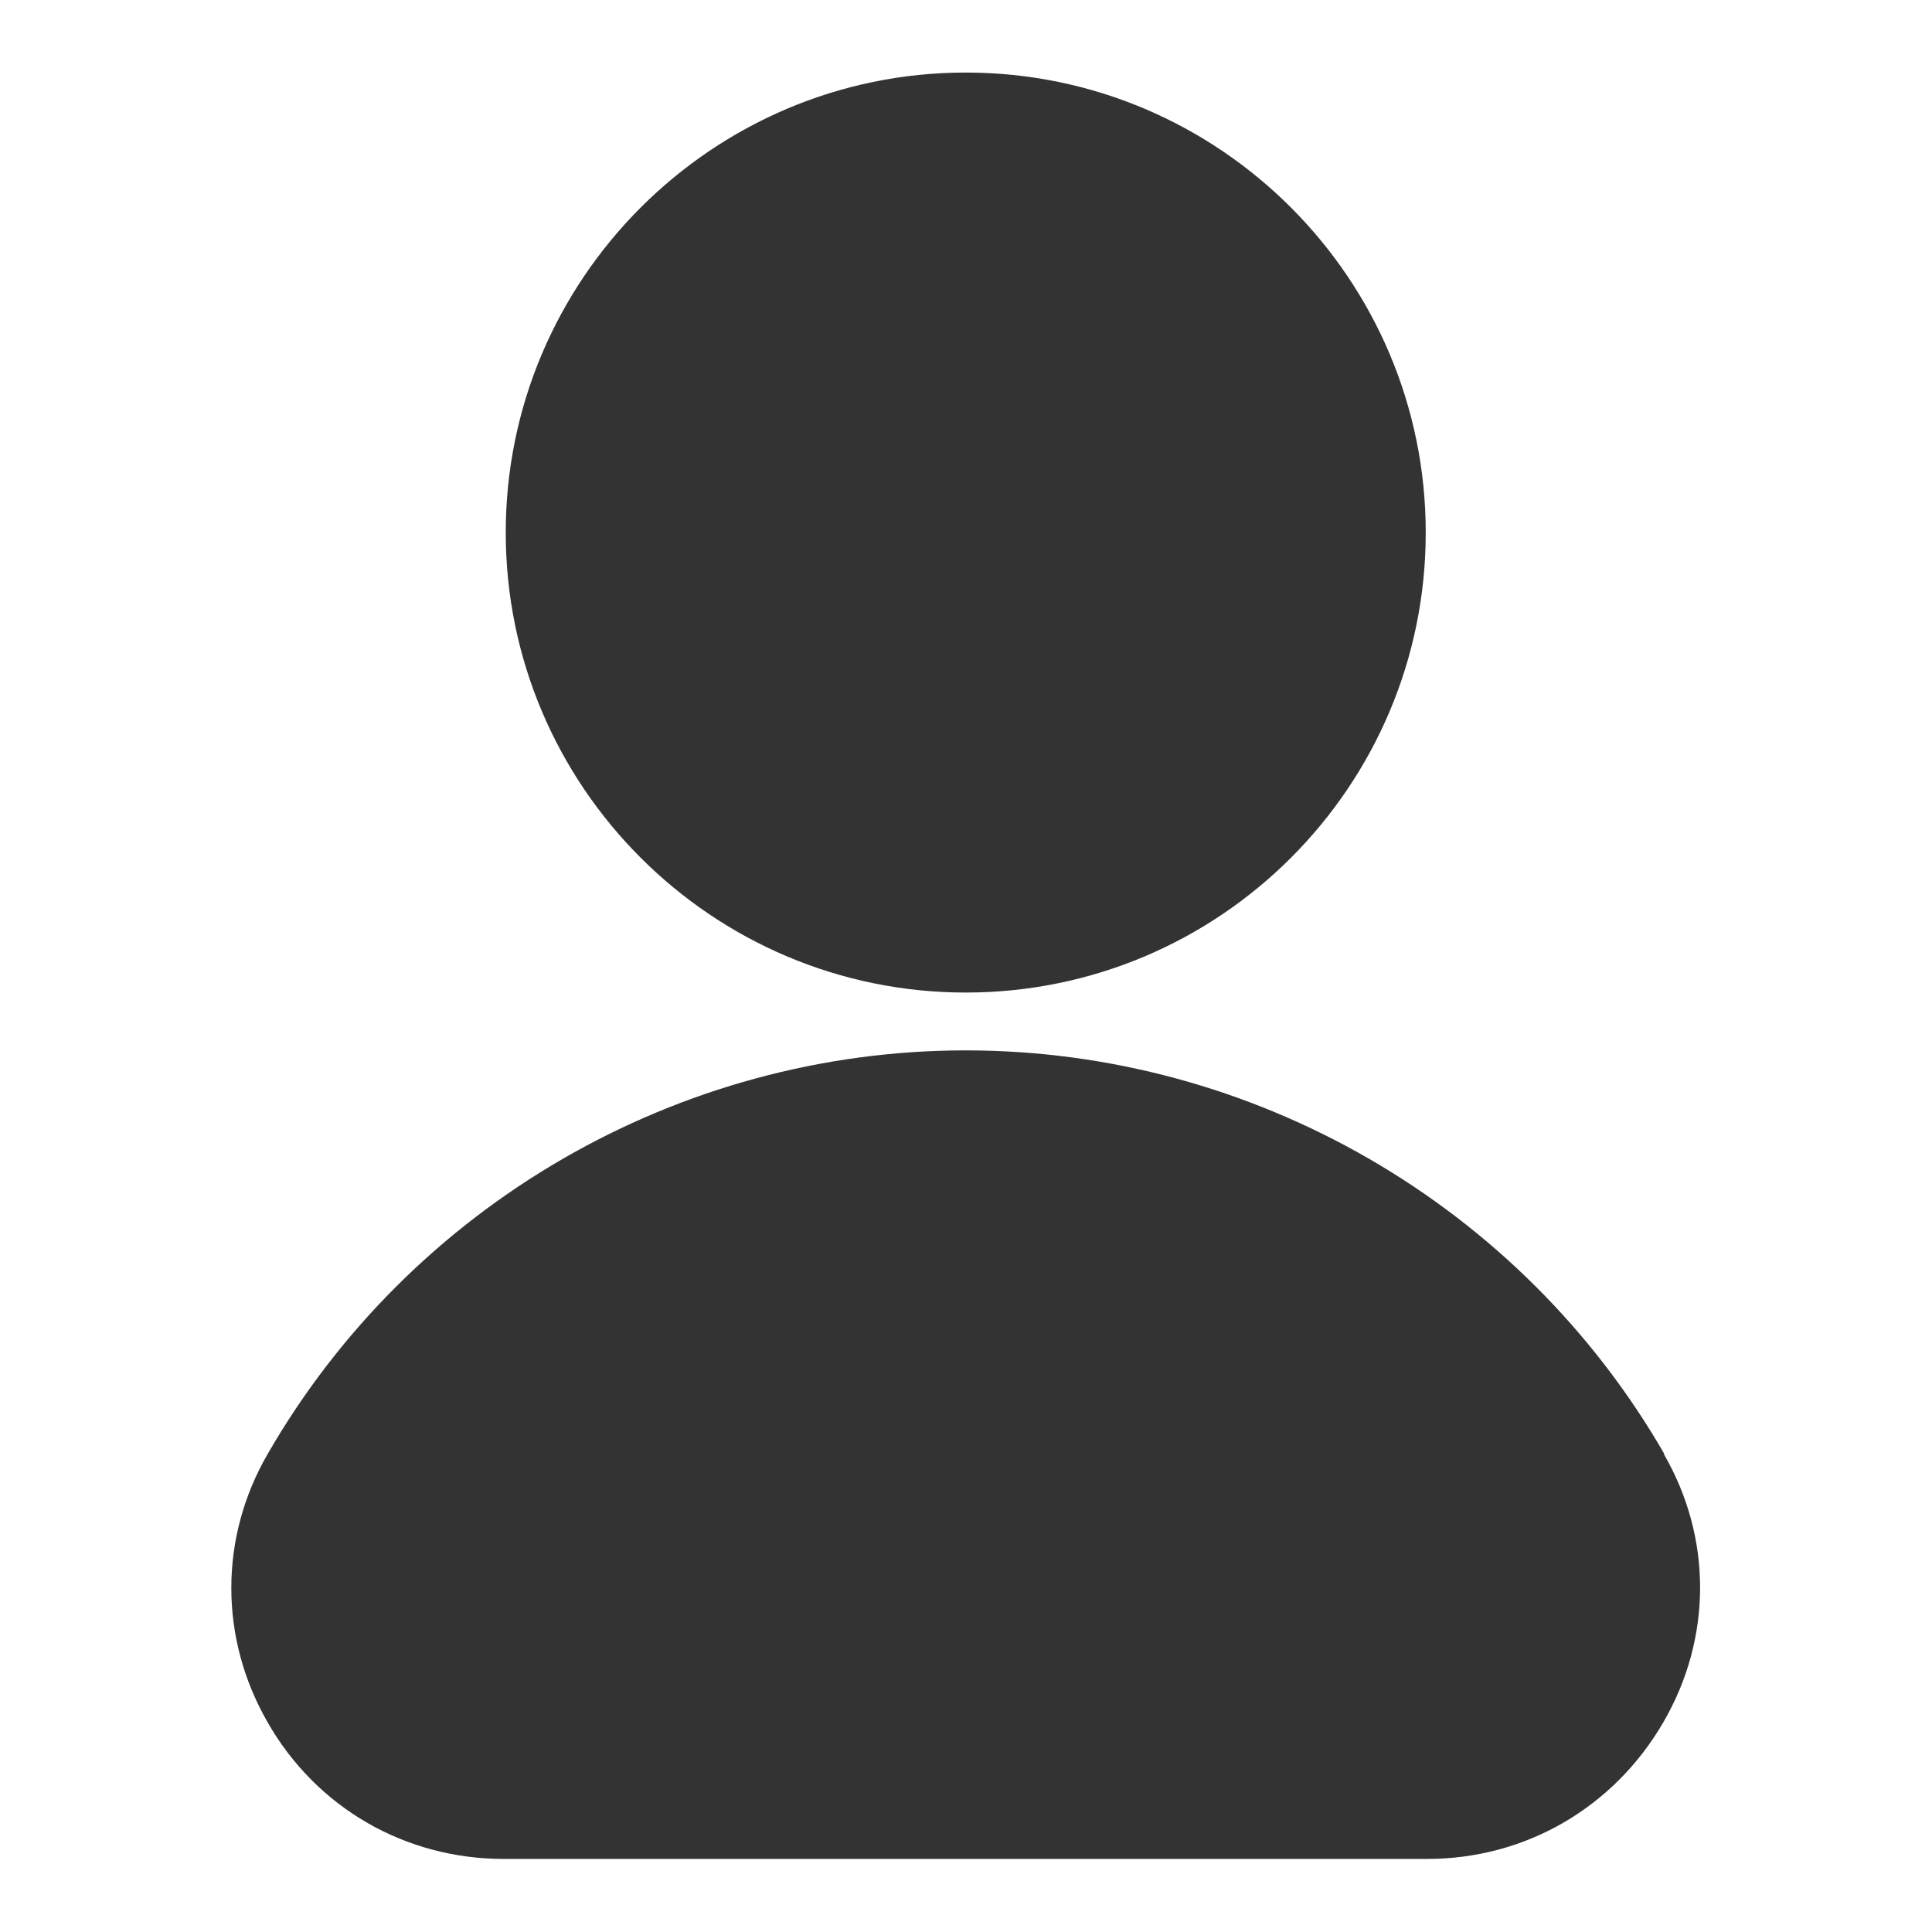 <svg width="36.75" height="36.75" viewBox="0 0 36.75 36.75" fill="none" xmlns="http://www.w3.org/2000/svg" xmlns:xlink="http://www.w3.org/1999/xlink">
	<desc>
			Created with Pixso.
	</desc>
	<defs>
		<clipPath id="clip56_1074">
			<rect id="user 3" rx="0" width="36" height="36" transform="translate(0.375 0.375)" fill="white" fill-opacity="0"/>
		</clipPath>
	</defs>
	<rect id="user 3" rx="0" width="36" height="36" transform="translate(0.375 0.375)" fill="#FFFFFF" fill-opacity="0"/>
	<g clip-path="url(#clip56_1074)">
		<path id="Vector" d="M18.37 18.88C23.2 18.88 27.12 14.96 27.12 10.13C27.12 5.31 23.2 1.38 18.37 1.38C13.55 1.38 9.62 5.31 9.62 10.13C9.62 14.96 13.55 18.88 18.37 18.88Z" fill="#333333" fill-opacity="1" fill-rule="nonzero"/>
		<path id="Vector" d="M31.66 27.66C28.93 22.92 23.84 19.98 18.37 19.98C12.91 19.98 7.82 22.92 5.09 27.66C4.17 29.25 4.17 31.16 5.09 32.76C6.02 34.39 7.71 35.36 9.58 35.36L27.15 35.36C29.02 35.36 30.7 34.38 31.64 32.76C32.57 31.16 32.57 29.25 31.65 27.66L31.66 27.66Z" fill="#333333" fill-opacity="1" fill-rule="nonzero"/>
	</g>
</svg>

